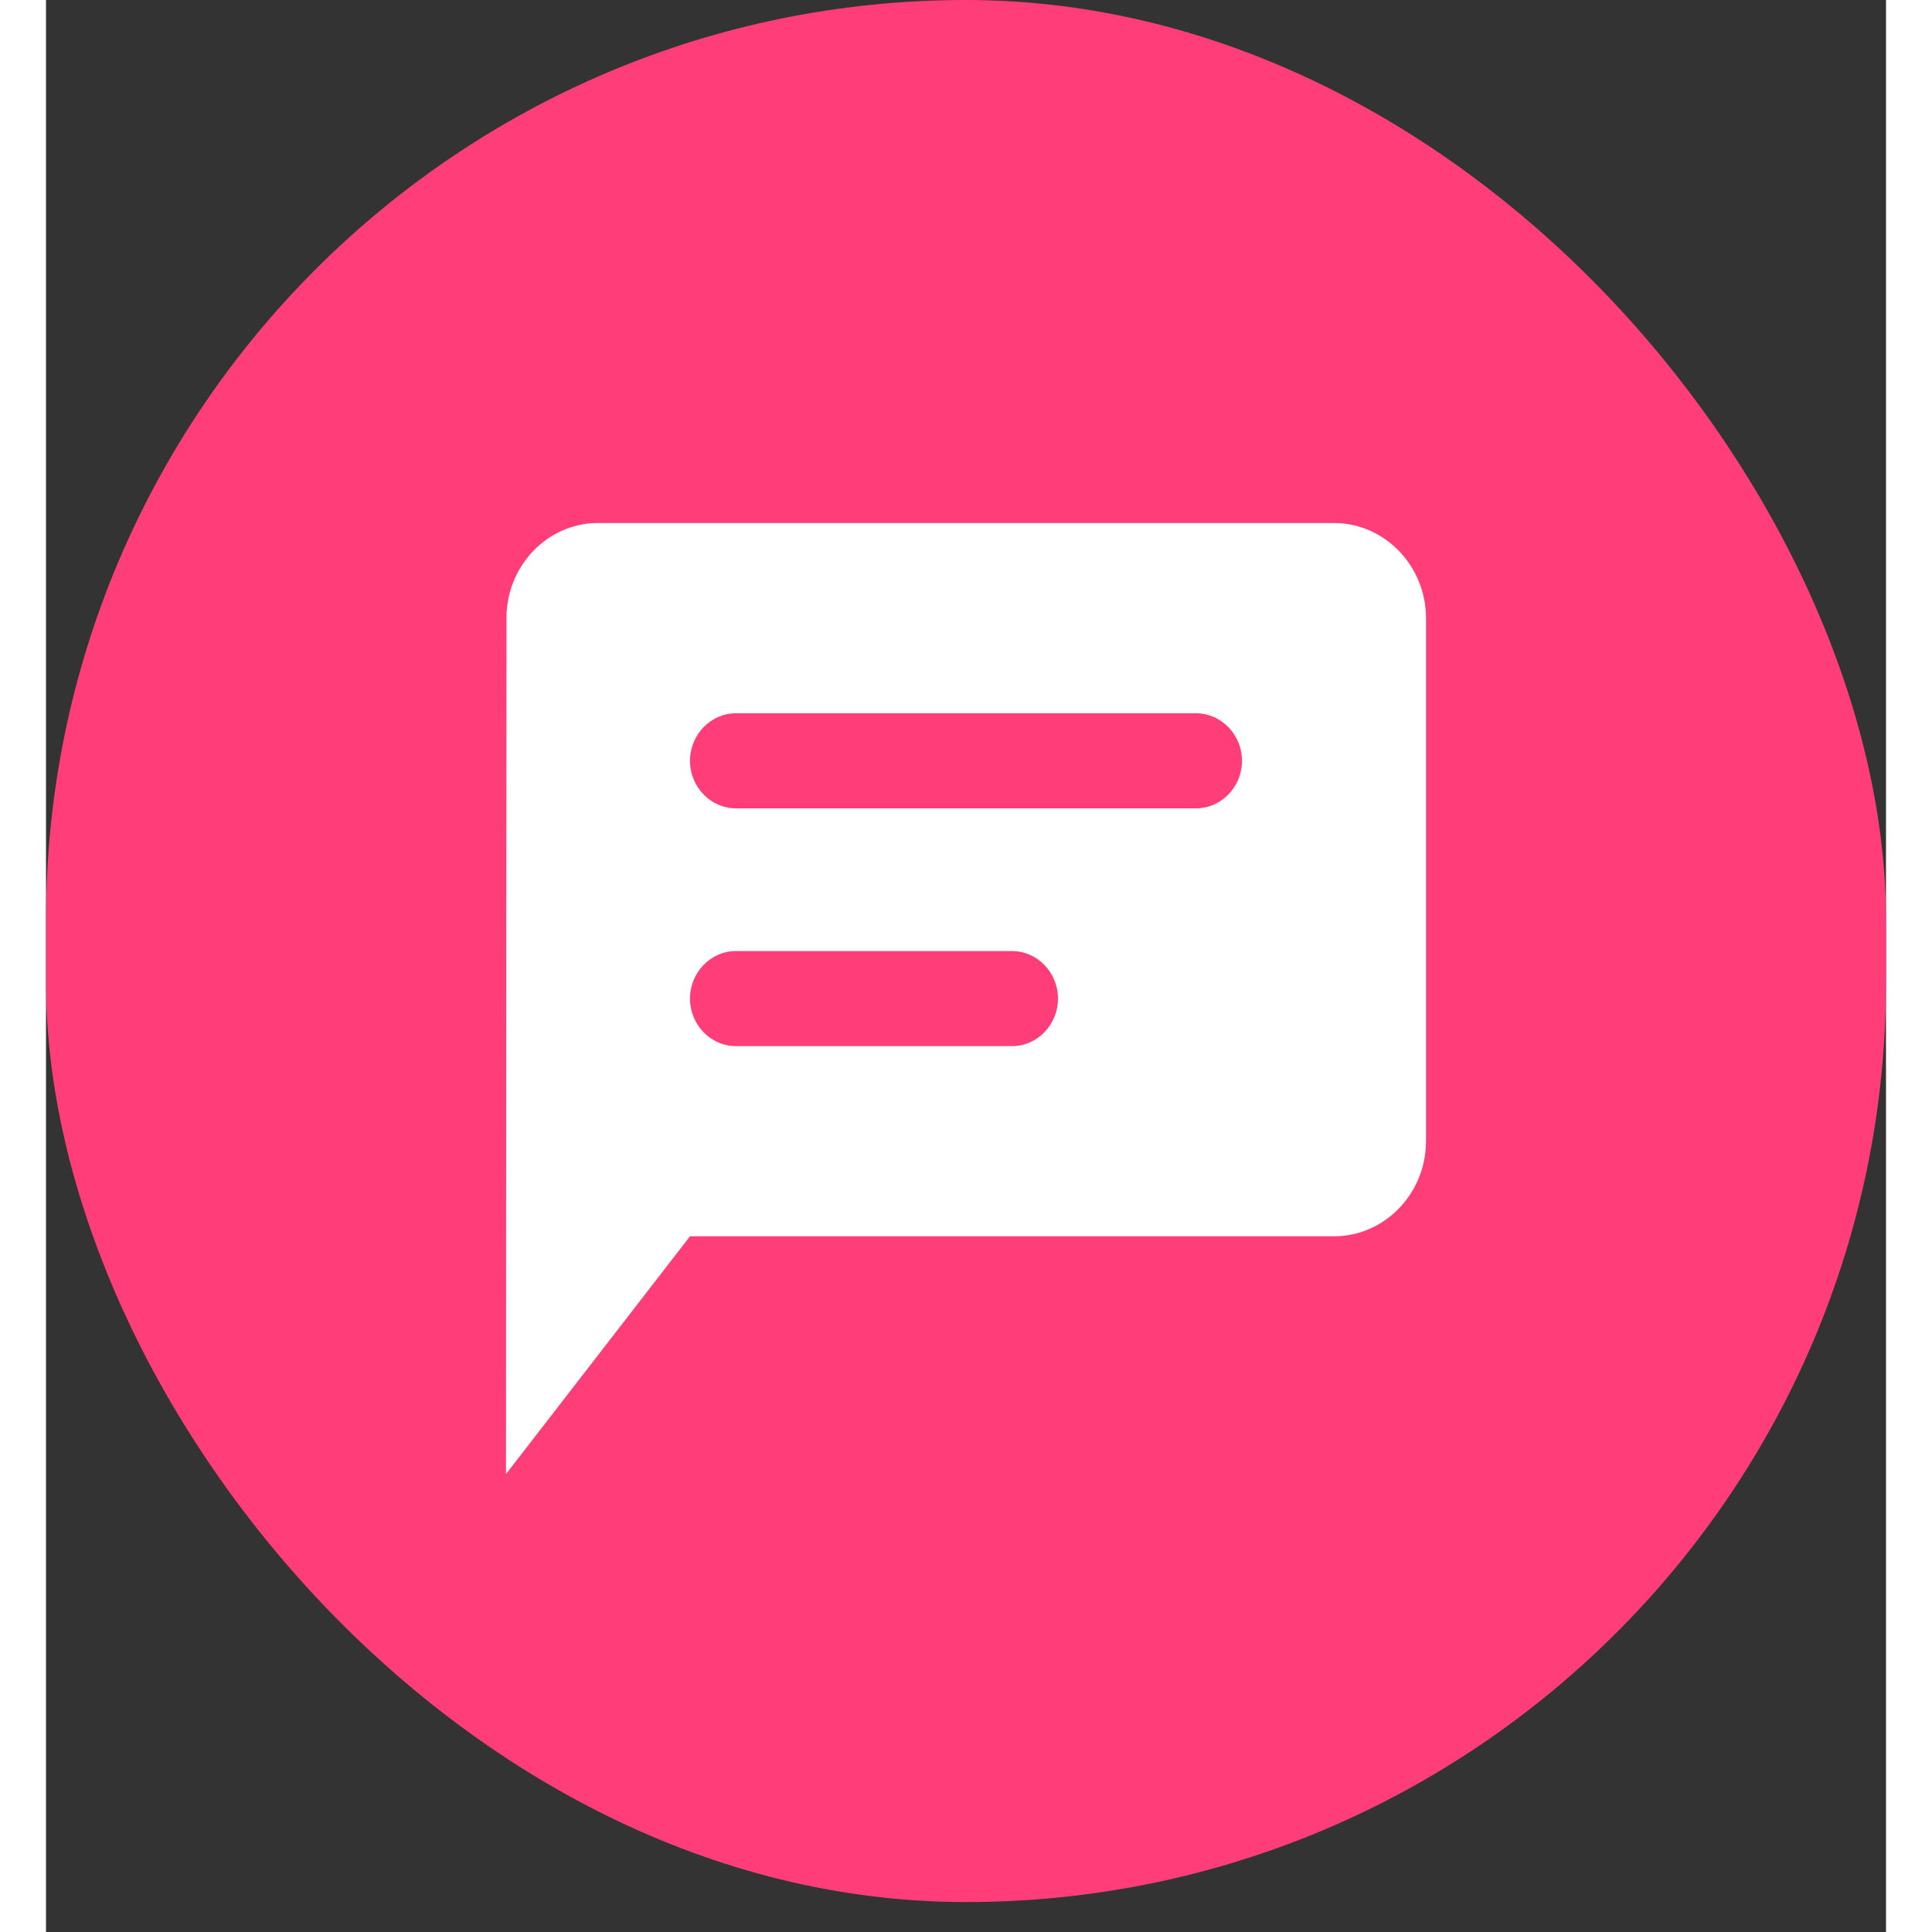 <svg width="40" height="40" viewBox="0 0 40 42" fill="none" xmlns="http://www.w3.org/2000/svg">
<rect x="0" y="0" width="40" height="42" fill="#333333" stroke="none"/>
<rect width="40" height="41.349" rx="20" fill="#FF3E79"/>
<path fill-rule="evenodd" clip-rule="evenodd" d="M28 11.37H12C10.9 11.37 10.01 12.301 10.01 13.438L10 32.045L14 26.876H28C29.1 26.876 30 25.946 30 24.809V13.438C30 12.301 29.1 11.37 28 11.37ZM21 22.742H15C14.45 22.742 14 22.277 14 21.708C14 21.14 14.45 20.675 15 20.675H21C21.55 20.675 22 21.14 22 21.708C22 22.277 21.55 22.742 21 22.742ZM25 17.573H15C14.45 17.573 14 17.108 14 16.54C14 15.971 14.45 15.506 15 15.506H25C25.55 15.506 26 15.971 26 16.54C26 17.108 25.55 17.573 25 17.573Z" fill="white"/>
<mask id="mask0_0_959" style="mask-type:luminance" maskUnits="userSpaceOnUse" x="10" y="11" width="20" height="22">
<path fill-rule="evenodd" clip-rule="evenodd" d="M28 11.37H12C10.9 11.37 10.01 12.301 10.01 13.438L10 32.045L14 26.876H28C29.1 26.876 30 25.946 30 24.809V13.438C30 12.301 29.1 11.37 28 11.37ZM21 22.742H15C14.45 22.742 14 22.277 14 21.708C14 21.14 14.45 20.675 15 20.675H21C21.55 20.675 22 21.14 22 21.708C22 22.277 21.55 22.742 21 22.742ZM25 17.573H15C14.45 17.573 14 17.108 14 16.54C14 15.971 14.45 15.506 15 15.506H25C25.55 15.506 26 15.971 26 16.54C26 17.108 25.55 17.573 25 17.573Z" fill="white"/>
</mask>
<g mask="url(#mask0_0_959)">
</g>
</svg>
